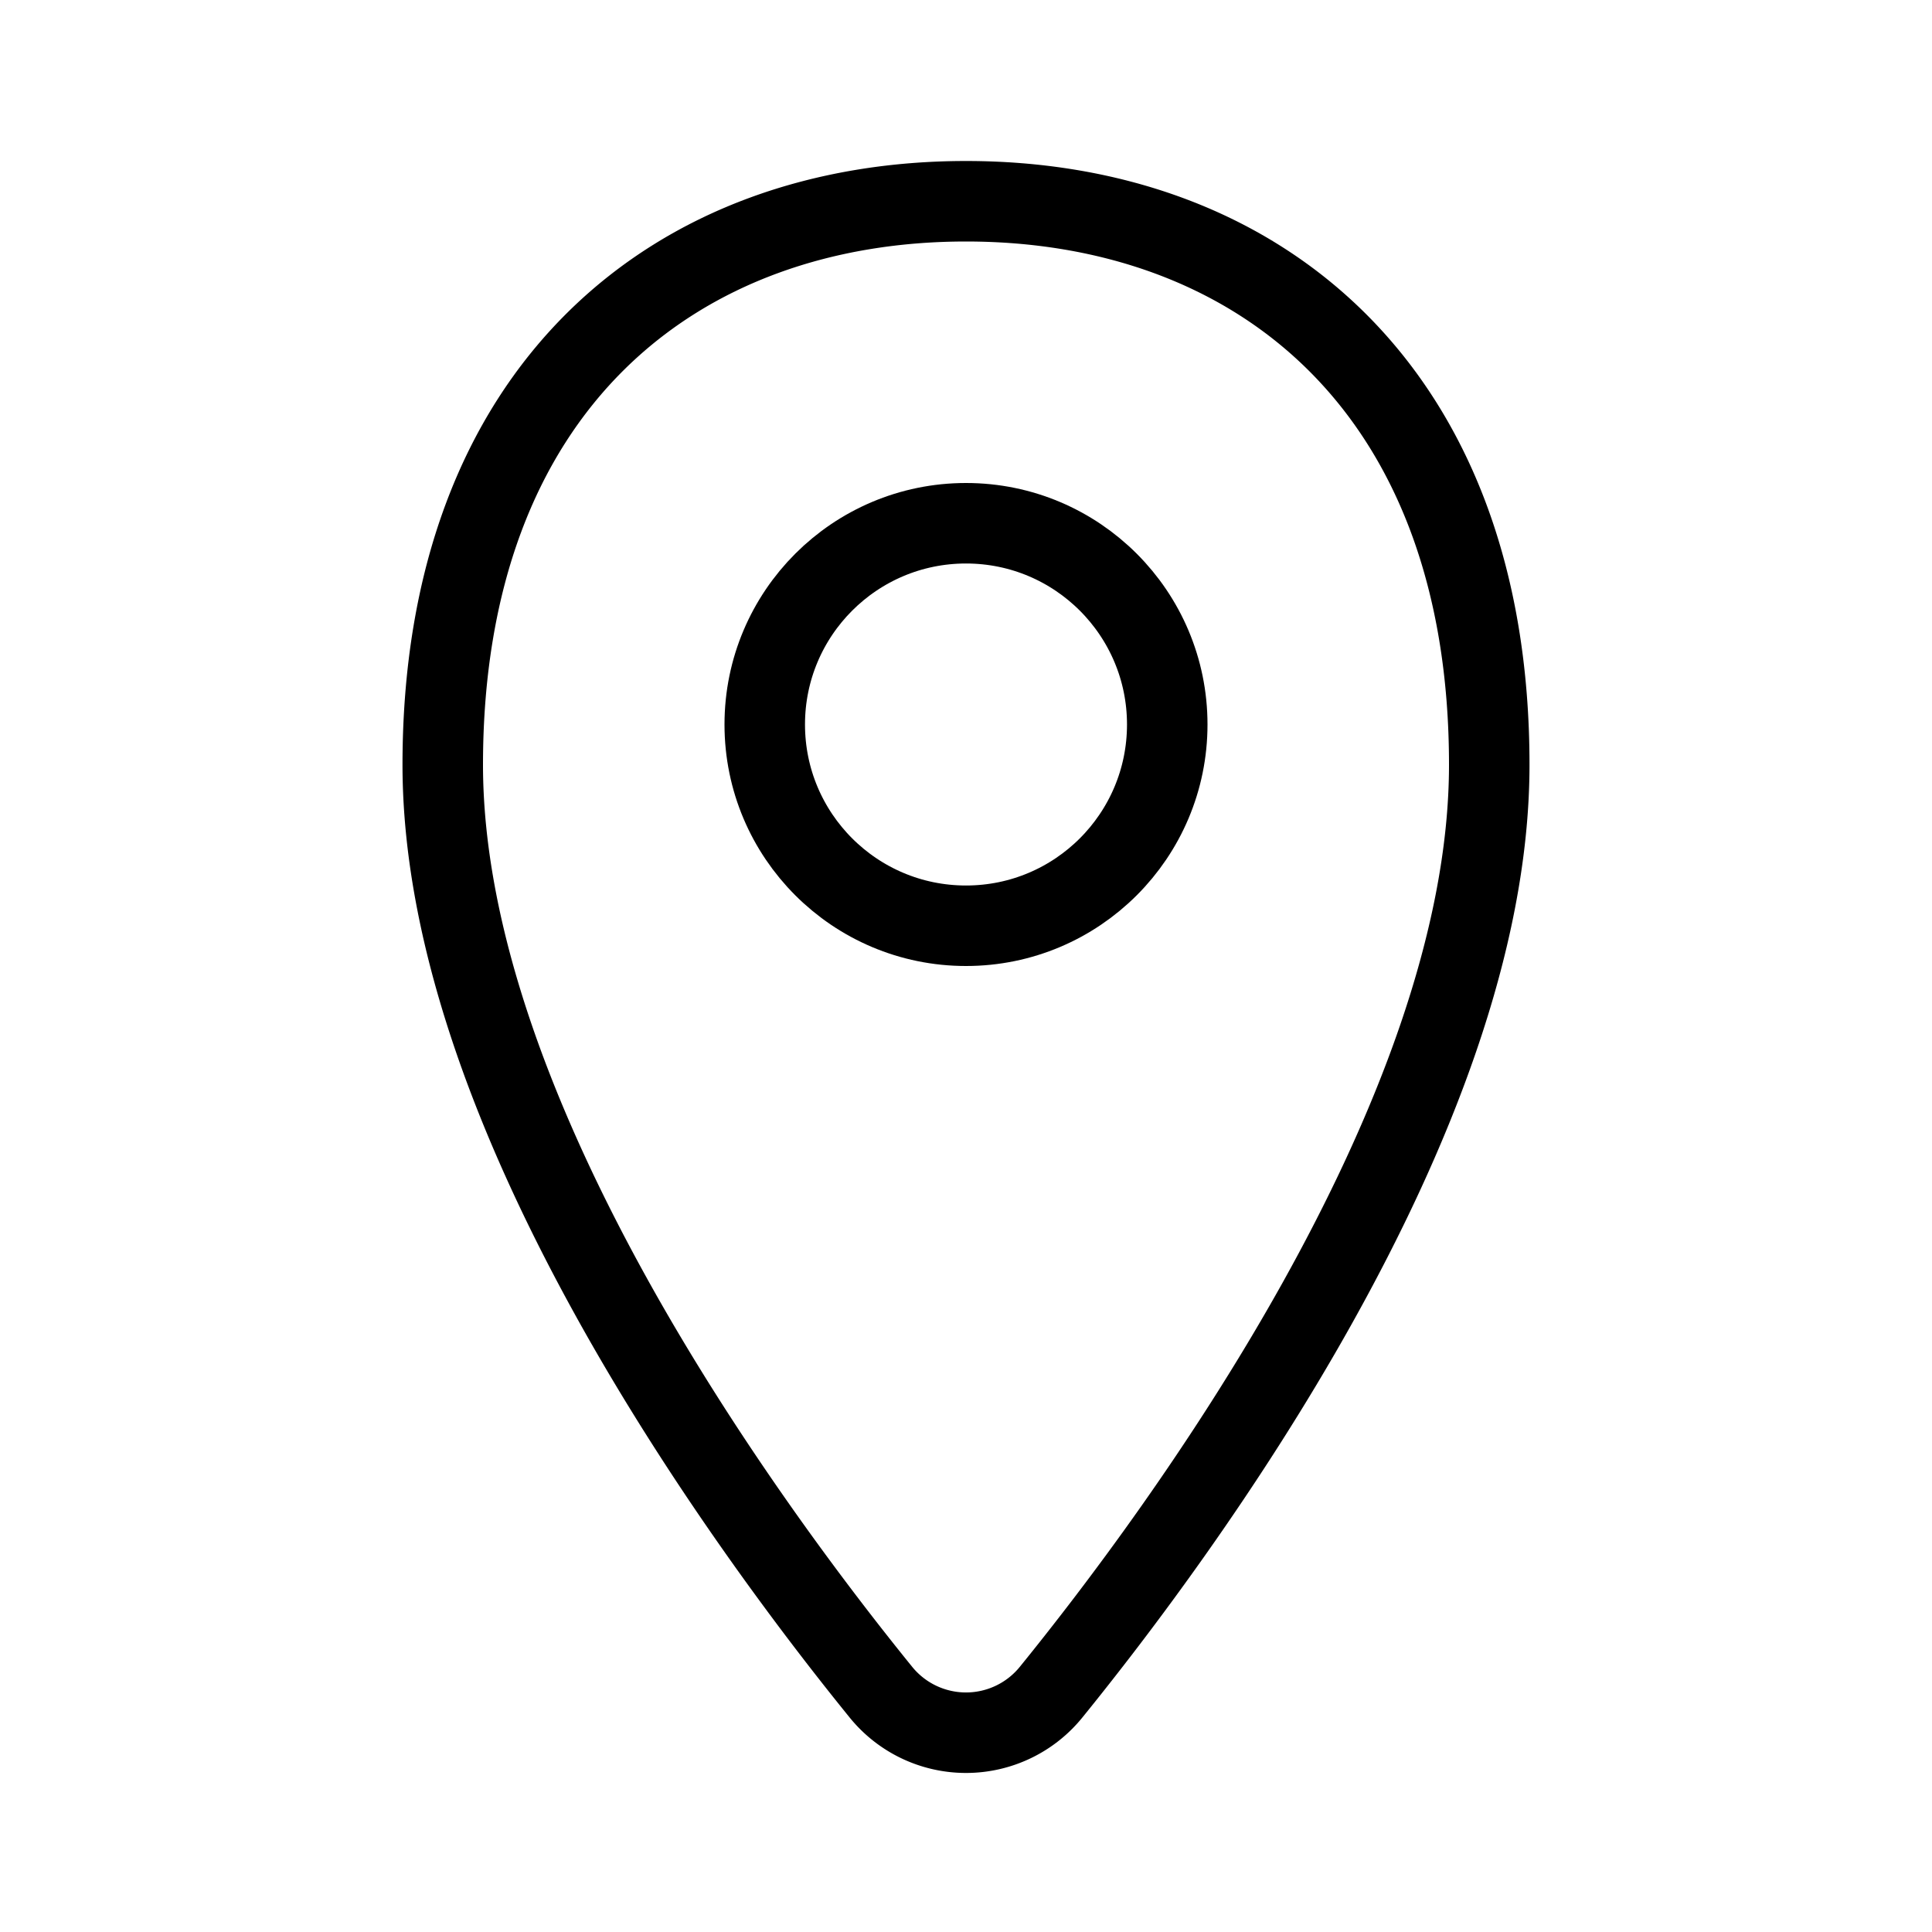 <svg xmlns="http://www.w3.org/2000/svg" fill="none" viewBox="0 0 24 24" width="1em" height="1em"><path stroke="currentColor" d="M13.064 21.012c.794-.979 2.145-2.755 3.299-4.823C17.51 14.134 18.5 11.727 18.5 9.5c0-2.318-.706-4.082-1.906-5.267C15.396 3.051 13.76 2.5 12 2.5c-1.76 0-3.396.551-4.594 1.733C6.206 5.418 5.5 7.183 5.5 9.5c0 2.227.99 4.634 2.137 6.69 1.154 2.067 2.505 3.843 3.299 4.822a1.361 1.361 0 0 0 2.128 0Z"/><circle cx="12" cy="9" r="2.5" stroke="currentColor"/></svg>
